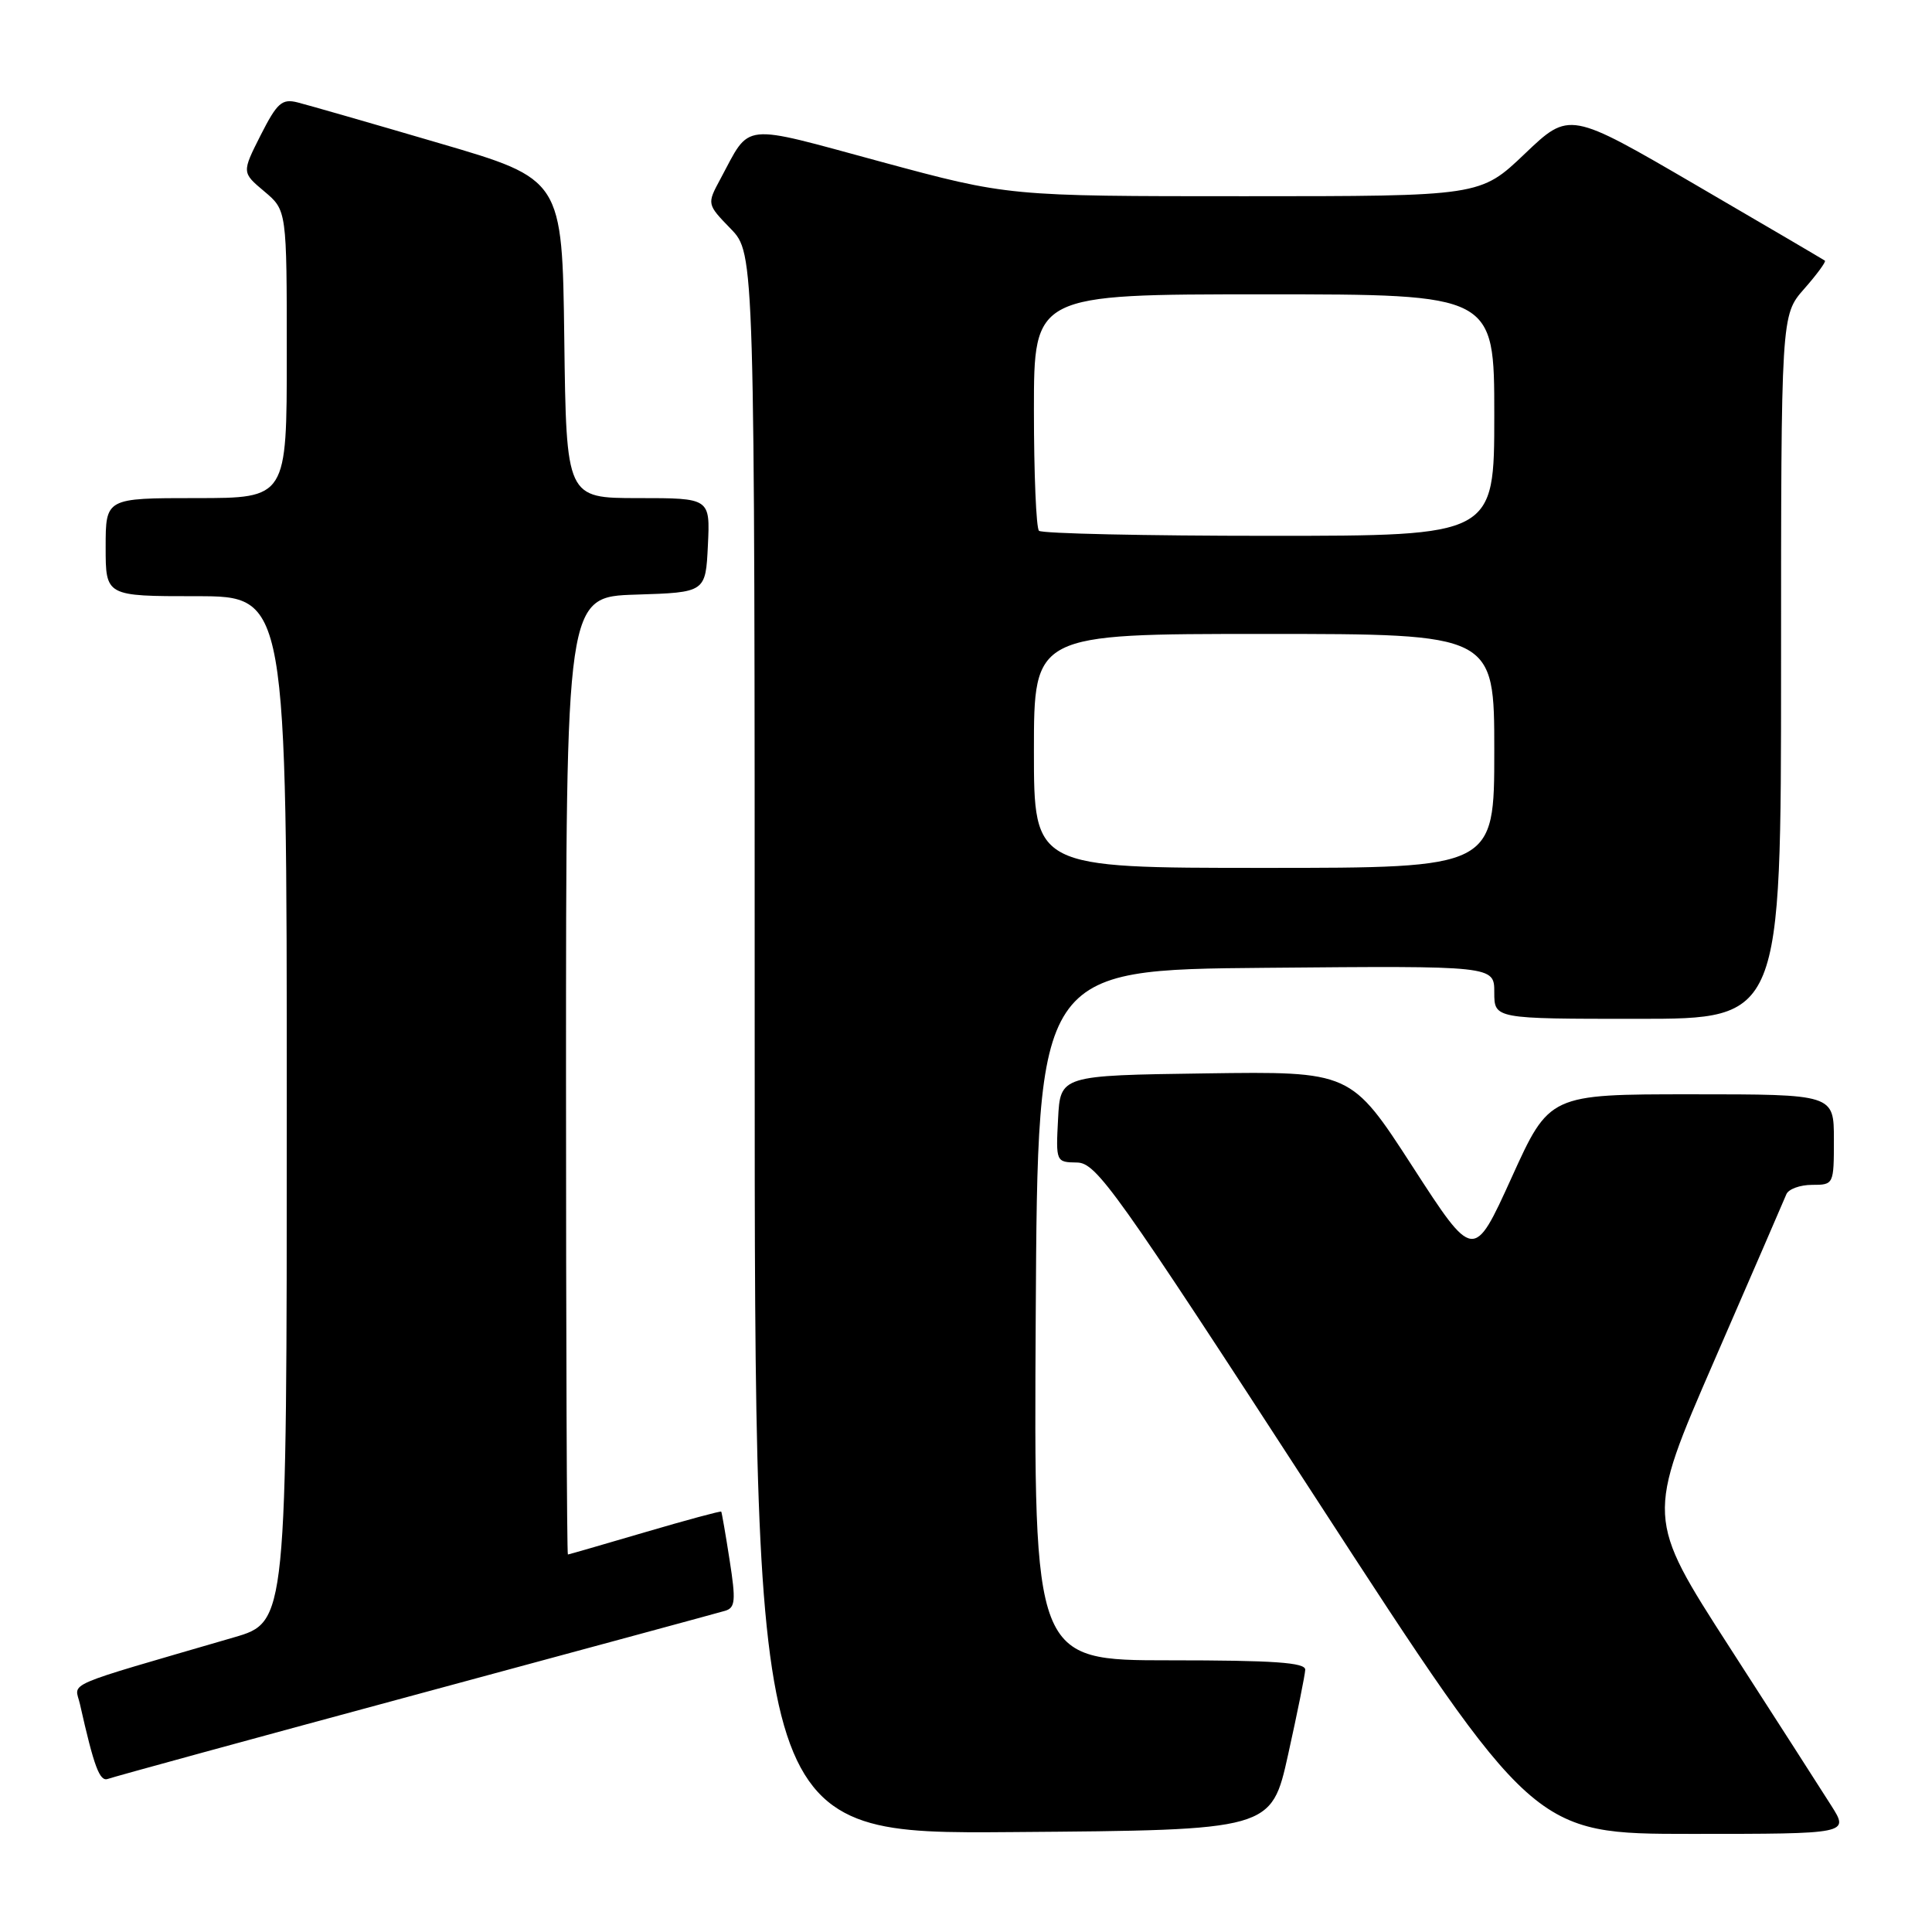 <?xml version="1.0" encoding="UTF-8" standalone="no"?>
<!DOCTYPE svg PUBLIC "-//W3C//DTD SVG 1.1//EN" "http://www.w3.org/Graphics/SVG/1.1/DTD/svg11.dtd" >
<svg xmlns="http://www.w3.org/2000/svg" xmlns:xlink="http://www.w3.org/1999/xlink" version="1.1" viewBox="0 0 256 256">
 <g >
 <path fill="currentColor"
d=" M 170.68 232.50 C 171.90 227.00 172.92 221.94 172.95 221.25 C 172.99 220.29 168.76 220.00 154.99 220.00 C 136.98 220.00 136.98 220.00 137.24 174.25 C 137.50 128.50 137.50 128.50 167.75 128.24 C 198.00 127.97 198.00 127.97 198.00 131.49 C 198.00 135.00 198.00 135.00 217.00 135.00 C 236.00 135.00 236.00 135.00 236.00 88.38 C 236.00 41.76 236.00 41.76 239.06 38.28 C 240.75 36.36 241.98 34.68 241.81 34.54 C 241.64 34.41 233.95 29.89 224.73 24.52 C 207.96 14.74 207.96 14.74 202.05 20.37 C 196.15 26.00 196.15 26.00 164.88 26.00 C 133.62 26.00 133.62 26.00 116.72 21.43 C 97.90 16.33 99.53 16.15 95.46 23.71 C 93.66 27.05 93.66 27.05 96.83 30.32 C 100.00 33.60 100.00 33.60 100.00 138.31 C 100.00 243.03 100.00 243.03 134.23 242.76 C 168.46 242.50 168.46 242.50 170.68 232.50 Z  M 242.65 239.25 C 241.35 237.19 235.29 227.76 229.19 218.29 C 218.11 201.09 218.11 201.09 227.15 180.29 C 232.12 168.86 236.42 158.94 236.70 158.25 C 236.98 157.56 238.52 157.00 240.11 157.00 C 242.98 157.00 243.00 156.95 243.00 151.00 C 243.00 145.00 243.00 145.00 224.15 145.00 C 205.30 145.00 205.30 145.00 200.29 156.05 C 195.27 167.10 195.27 167.10 187.14 154.53 C 179.00 141.96 179.00 141.96 159.75 142.23 C 140.50 142.50 140.50 142.50 140.20 148.25 C 139.90 153.95 139.93 154.00 142.70 154.04 C 145.28 154.07 147.75 157.53 174.37 198.54 C 203.24 243.00 203.24 243.00 224.13 243.00 C 245.03 243.00 245.03 243.00 242.65 239.25 Z  M 55.00 224.58 C 76.72 218.71 95.21 213.70 96.08 213.44 C 97.43 213.04 97.52 212.10 96.68 206.74 C 96.15 203.31 95.64 200.41 95.57 200.30 C 95.49 200.19 90.94 201.42 85.46 203.03 C 79.98 204.64 75.39 205.97 75.25 205.98 C 75.11 205.99 75.00 177.44 75.00 142.54 C 75.00 79.08 75.00 79.08 84.25 78.79 C 93.50 78.50 93.50 78.50 93.80 72.25 C 94.10 66.00 94.10 66.00 84.57 66.00 C 75.04 66.00 75.04 66.00 74.77 44.87 C 74.50 23.74 74.50 23.74 58.16 18.96 C 49.17 16.32 40.74 13.90 39.43 13.57 C 37.36 13.05 36.72 13.62 34.54 17.91 C 32.04 22.86 32.04 22.86 35.02 25.36 C 38.00 27.87 38.00 27.87 38.00 46.94 C 38.00 66.00 38.00 66.00 26.00 66.00 C 14.00 66.00 14.00 66.00 14.00 72.50 C 14.00 79.00 14.00 79.00 26.00 79.00 C 38.00 79.00 38.00 79.00 38.00 146.96 C 38.00 214.92 38.00 214.92 31.00 216.96 C 7.78 223.73 9.92 222.81 10.59 225.79 C 12.47 234.15 13.21 236.13 14.31 235.71 C 14.96 235.46 33.27 230.45 55.00 224.58 Z  M 137.00 99.50 C 137.00 84.00 137.00 84.00 167.50 84.00 C 198.00 84.00 198.00 84.00 198.00 99.50 C 198.00 115.00 198.00 115.00 167.50 115.00 C 137.00 115.00 137.00 115.00 137.00 99.50 Z  M 137.67 70.33 C 137.30 69.97 137.00 62.77 137.00 54.33 C 137.00 39.00 137.00 39.00 167.50 39.00 C 198.00 39.00 198.00 39.00 198.00 55.00 C 198.00 71.00 198.00 71.00 168.17 71.00 C 151.76 71.00 138.03 70.70 137.67 70.33 Z "/>
</g>
</svg>